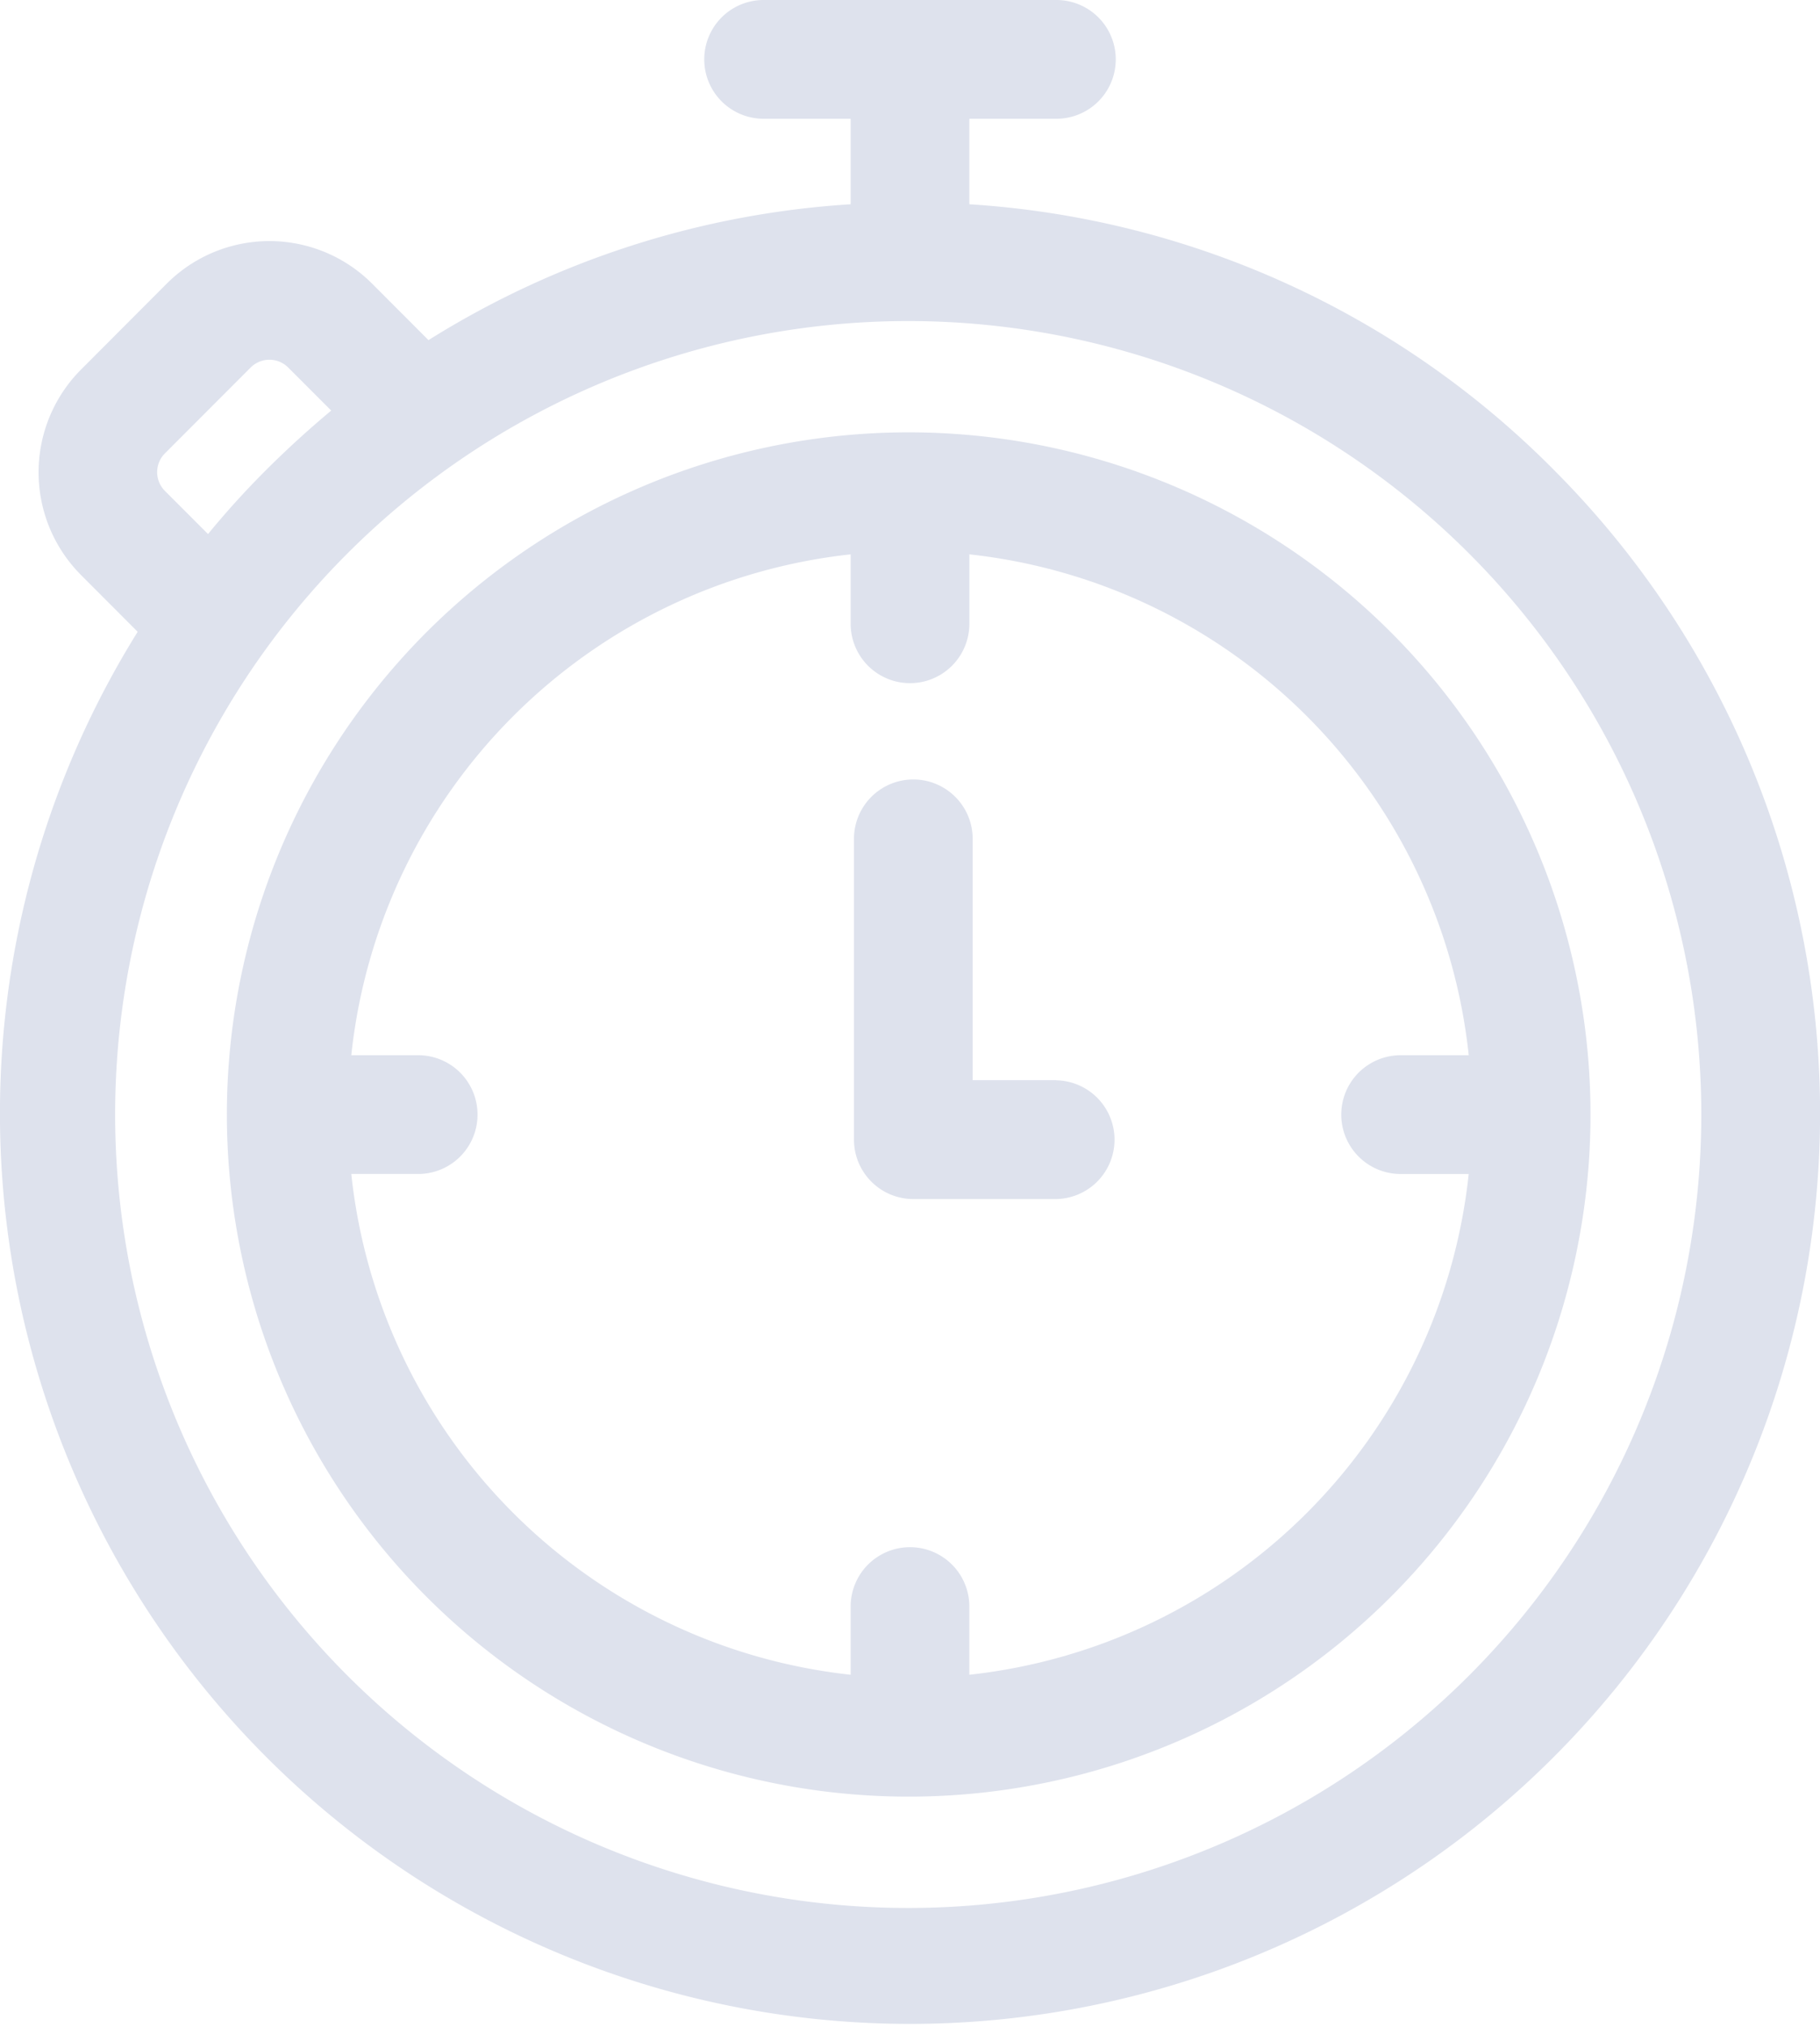 <svg xmlns="http://www.w3.org/2000/svg" width="71.875" height="80" viewBox="0 0 71.875 80">
  <g id="Group_11700" data-name="Group 11700" transform="translate(-26.001)">
    <g id="Group_11699" data-name="Group 11699">
      <g id="Group_11657" data-name="Group 11657" transform="translate(26.001)">
        <g id="Group_11656" data-name="Group 11656">
          <path id="Path_16185" data-name="Path 16185" d="M87.352,18.534A35.641,35.641,0,0,0,64.282,8.063V4.688H67.72A2.344,2.344,0,0,0,67.72,0H56.157a2.344,2.344,0,0,0,0,4.688h3.438V8.063a35.565,35.565,0,0,0-16.672,5.363L40.7,11.2a5.734,5.734,0,0,0-8.118,0l-3.386,3.393a5.743,5.743,0,0,0,0,8.1l2.242,2.246a35.94,35.94,0,1,0,55.918-6.4ZM32.51,17.9,35.9,14.507a1.047,1.047,0,0,1,1.482,0l1.7,1.7q-1.321,1.1-2.551,2.325t-2.314,2.549l-1.7-1.7A1.048,1.048,0,0,1,32.51,17.9ZM61.938,75.313a31.32,31.32,0,1,1,31.25-31.32A31.32,31.32,0,0,1,61.938,75.313Z" transform="translate(-26.001)" fill="#dee2ed"/>
        </g>
      </g>
      <g id="Group_11659" data-name="Group 11659" transform="translate(35.063 17.066)">
        <g id="Group_11658" data-name="Group 11658">
          <path id="Path_16186" data-name="Path 16186" d="M110.874,109.226a26.926,26.926,0,1,0,26.875,26.926A26.931,26.931,0,0,0,110.874,109.226Zm2.344,49.041v-2.74a2.344,2.344,0,0,0-4.687,0v2.74A22.254,22.254,0,0,1,88.81,138.5H91.5a2.344,2.344,0,0,0,0-4.687H88.81a22.254,22.254,0,0,1,19.721-19.771v2.74a2.344,2.344,0,0,0,4.688,0v-2.74a22.254,22.254,0,0,1,19.721,19.771h-2.69a2.344,2.344,0,0,0,0,4.688h2.689A22.254,22.254,0,0,1,113.218,158.267Z" transform="translate(-83.999 -109.226)" fill="#dee2ed"/>
        </g>
      </g>
    </g>
    <g id="Group_11661" data-name="Group 11661" transform="translate(59.726 30.816)">
      <g id="Group_11660" data-name="Group 11660">
        <path id="Path_16187" data-name="Path 16187" d="M249.832,209.053h-3.307v-9.479a2.344,2.344,0,1,0-4.687,0V211.4a2.344,2.344,0,0,0,2.344,2.344h5.65a2.344,2.344,0,0,0,0-4.687Z" transform="translate(-241.838 -197.23)" fill="#dee2ed"/>
      </g>
    </g>
  </g>
</svg>
